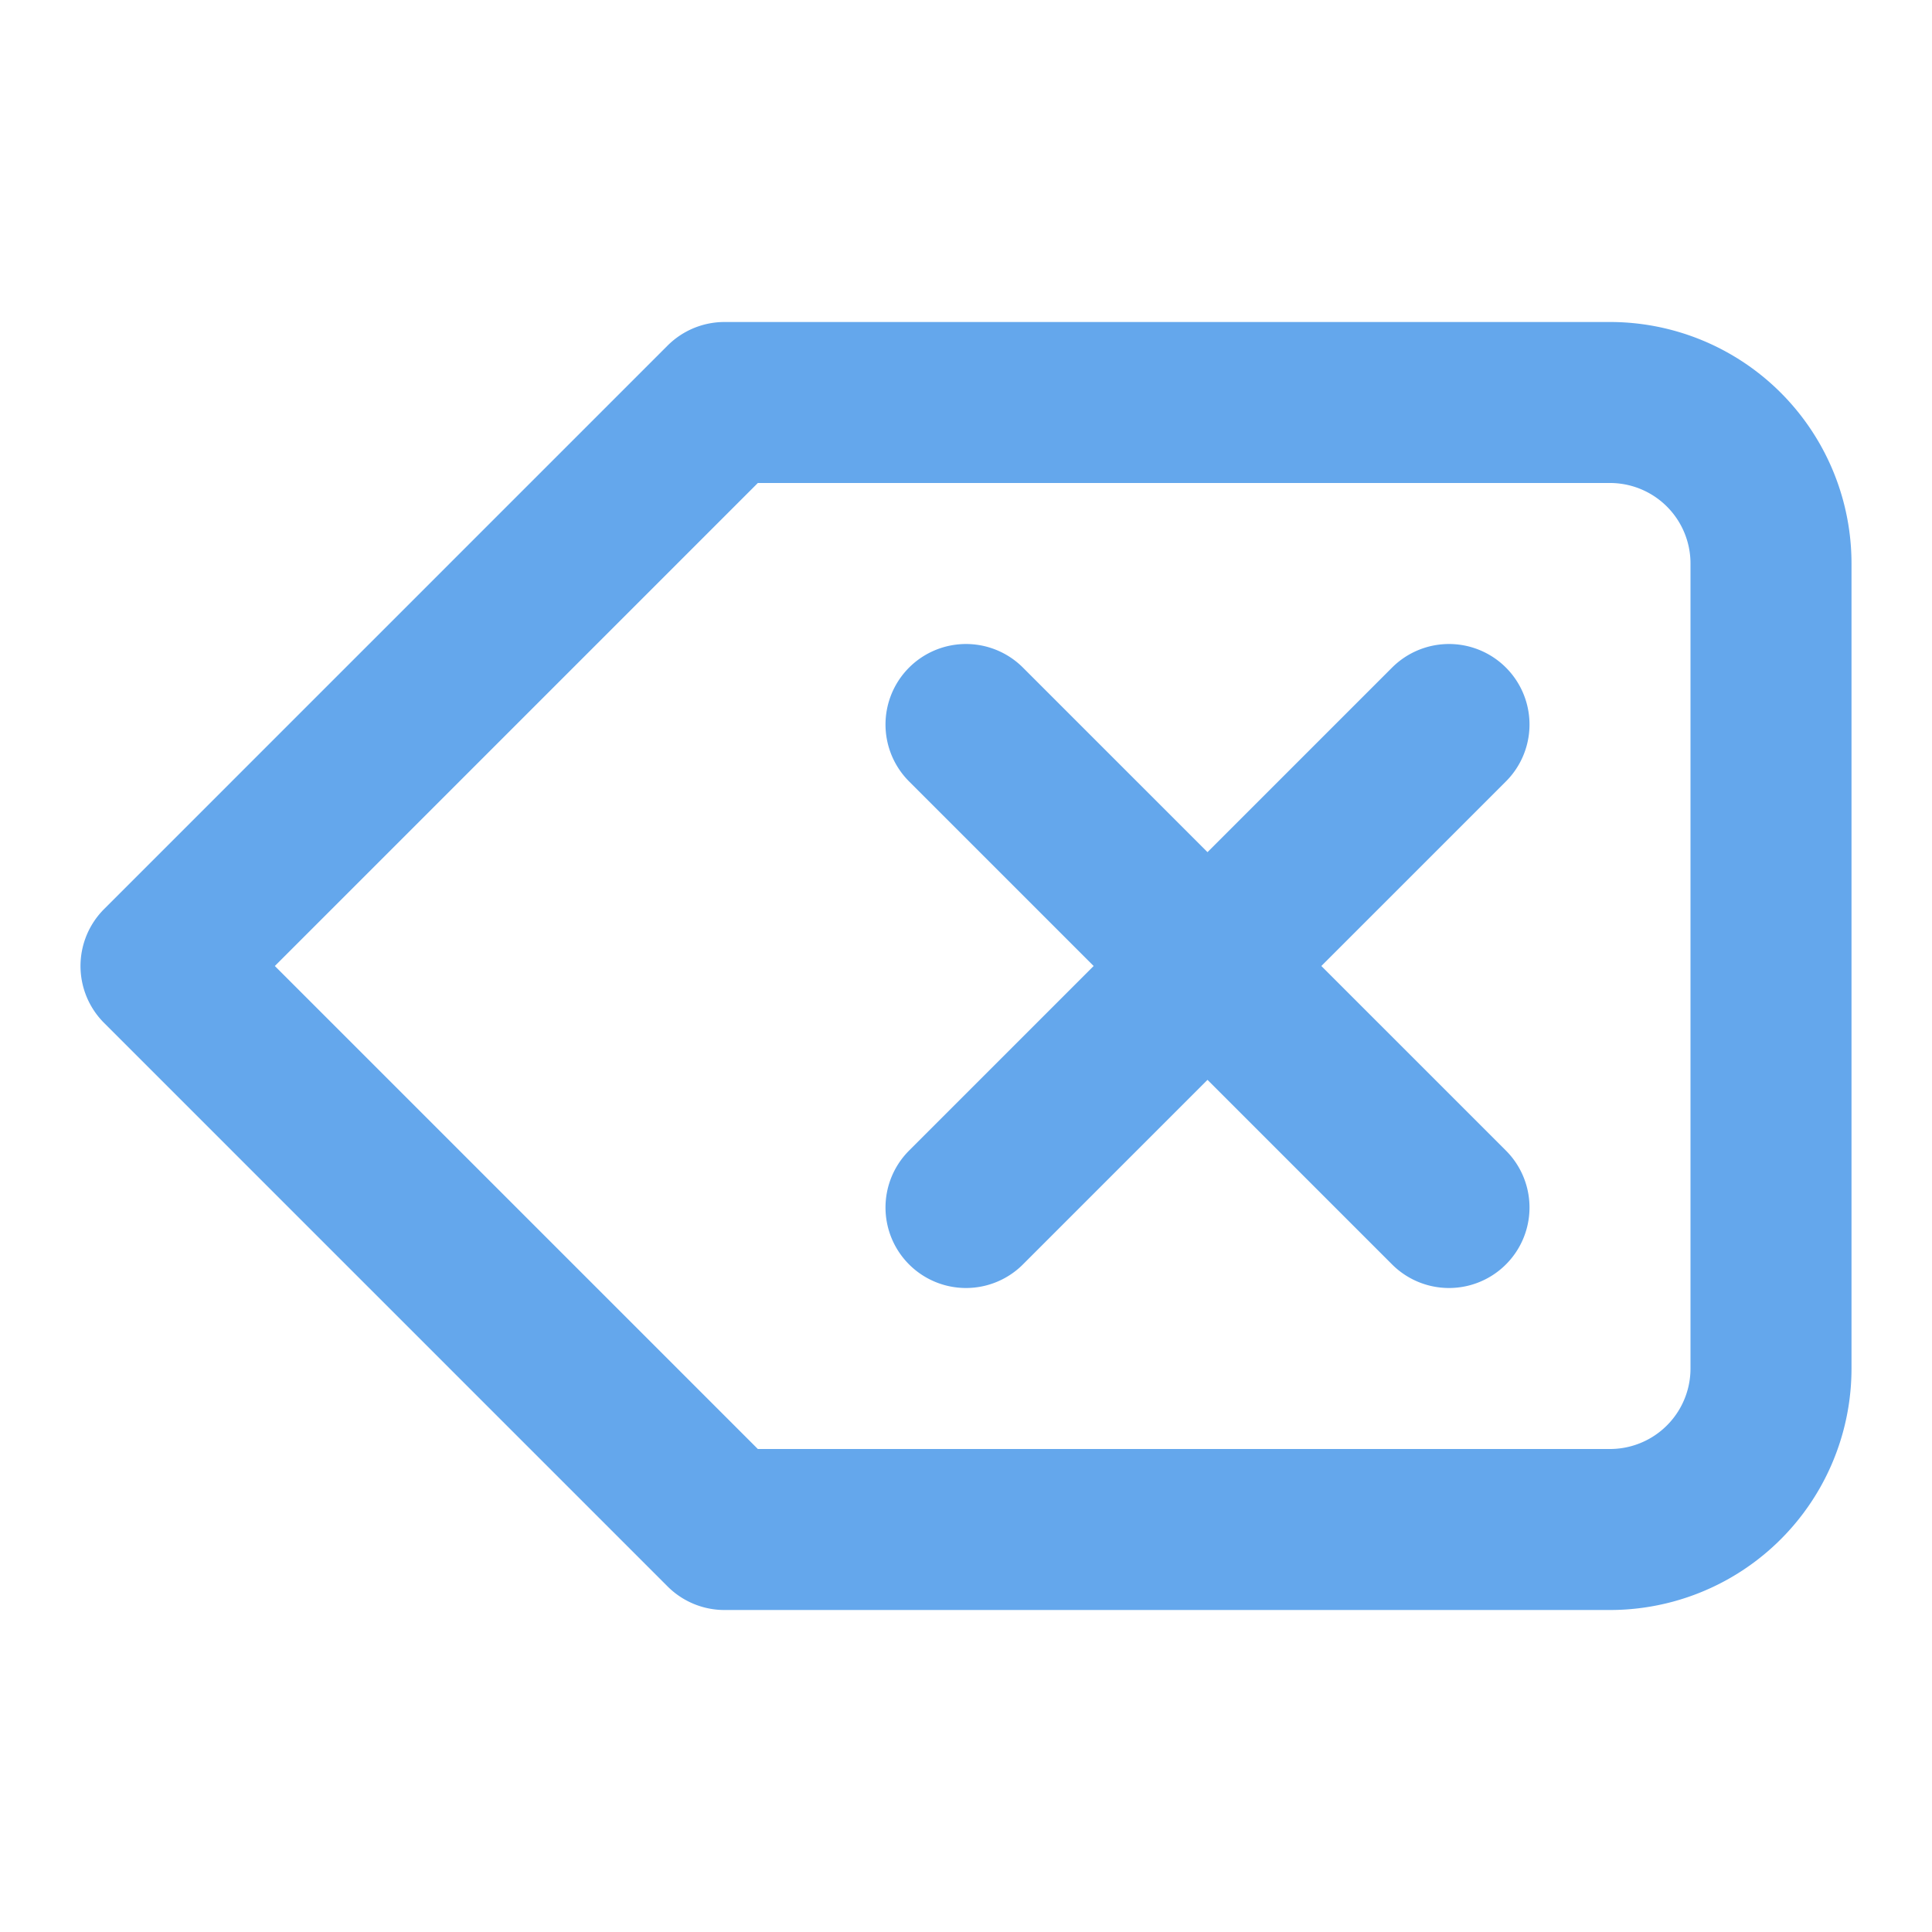 <svg width="24" height="24" fill="none" xmlns="http://www.w3.org/2000/svg"><path d="m18 9-6 6m0-6 6 6m2-10H9l-7 7 7 7h11a2 2 0 0 0 2-2V7a2 2 0 0 0-2-2v0z" stroke="#64A7EC" stroke-width="2" stroke-linecap="round" stroke-linejoin="round"/></svg>